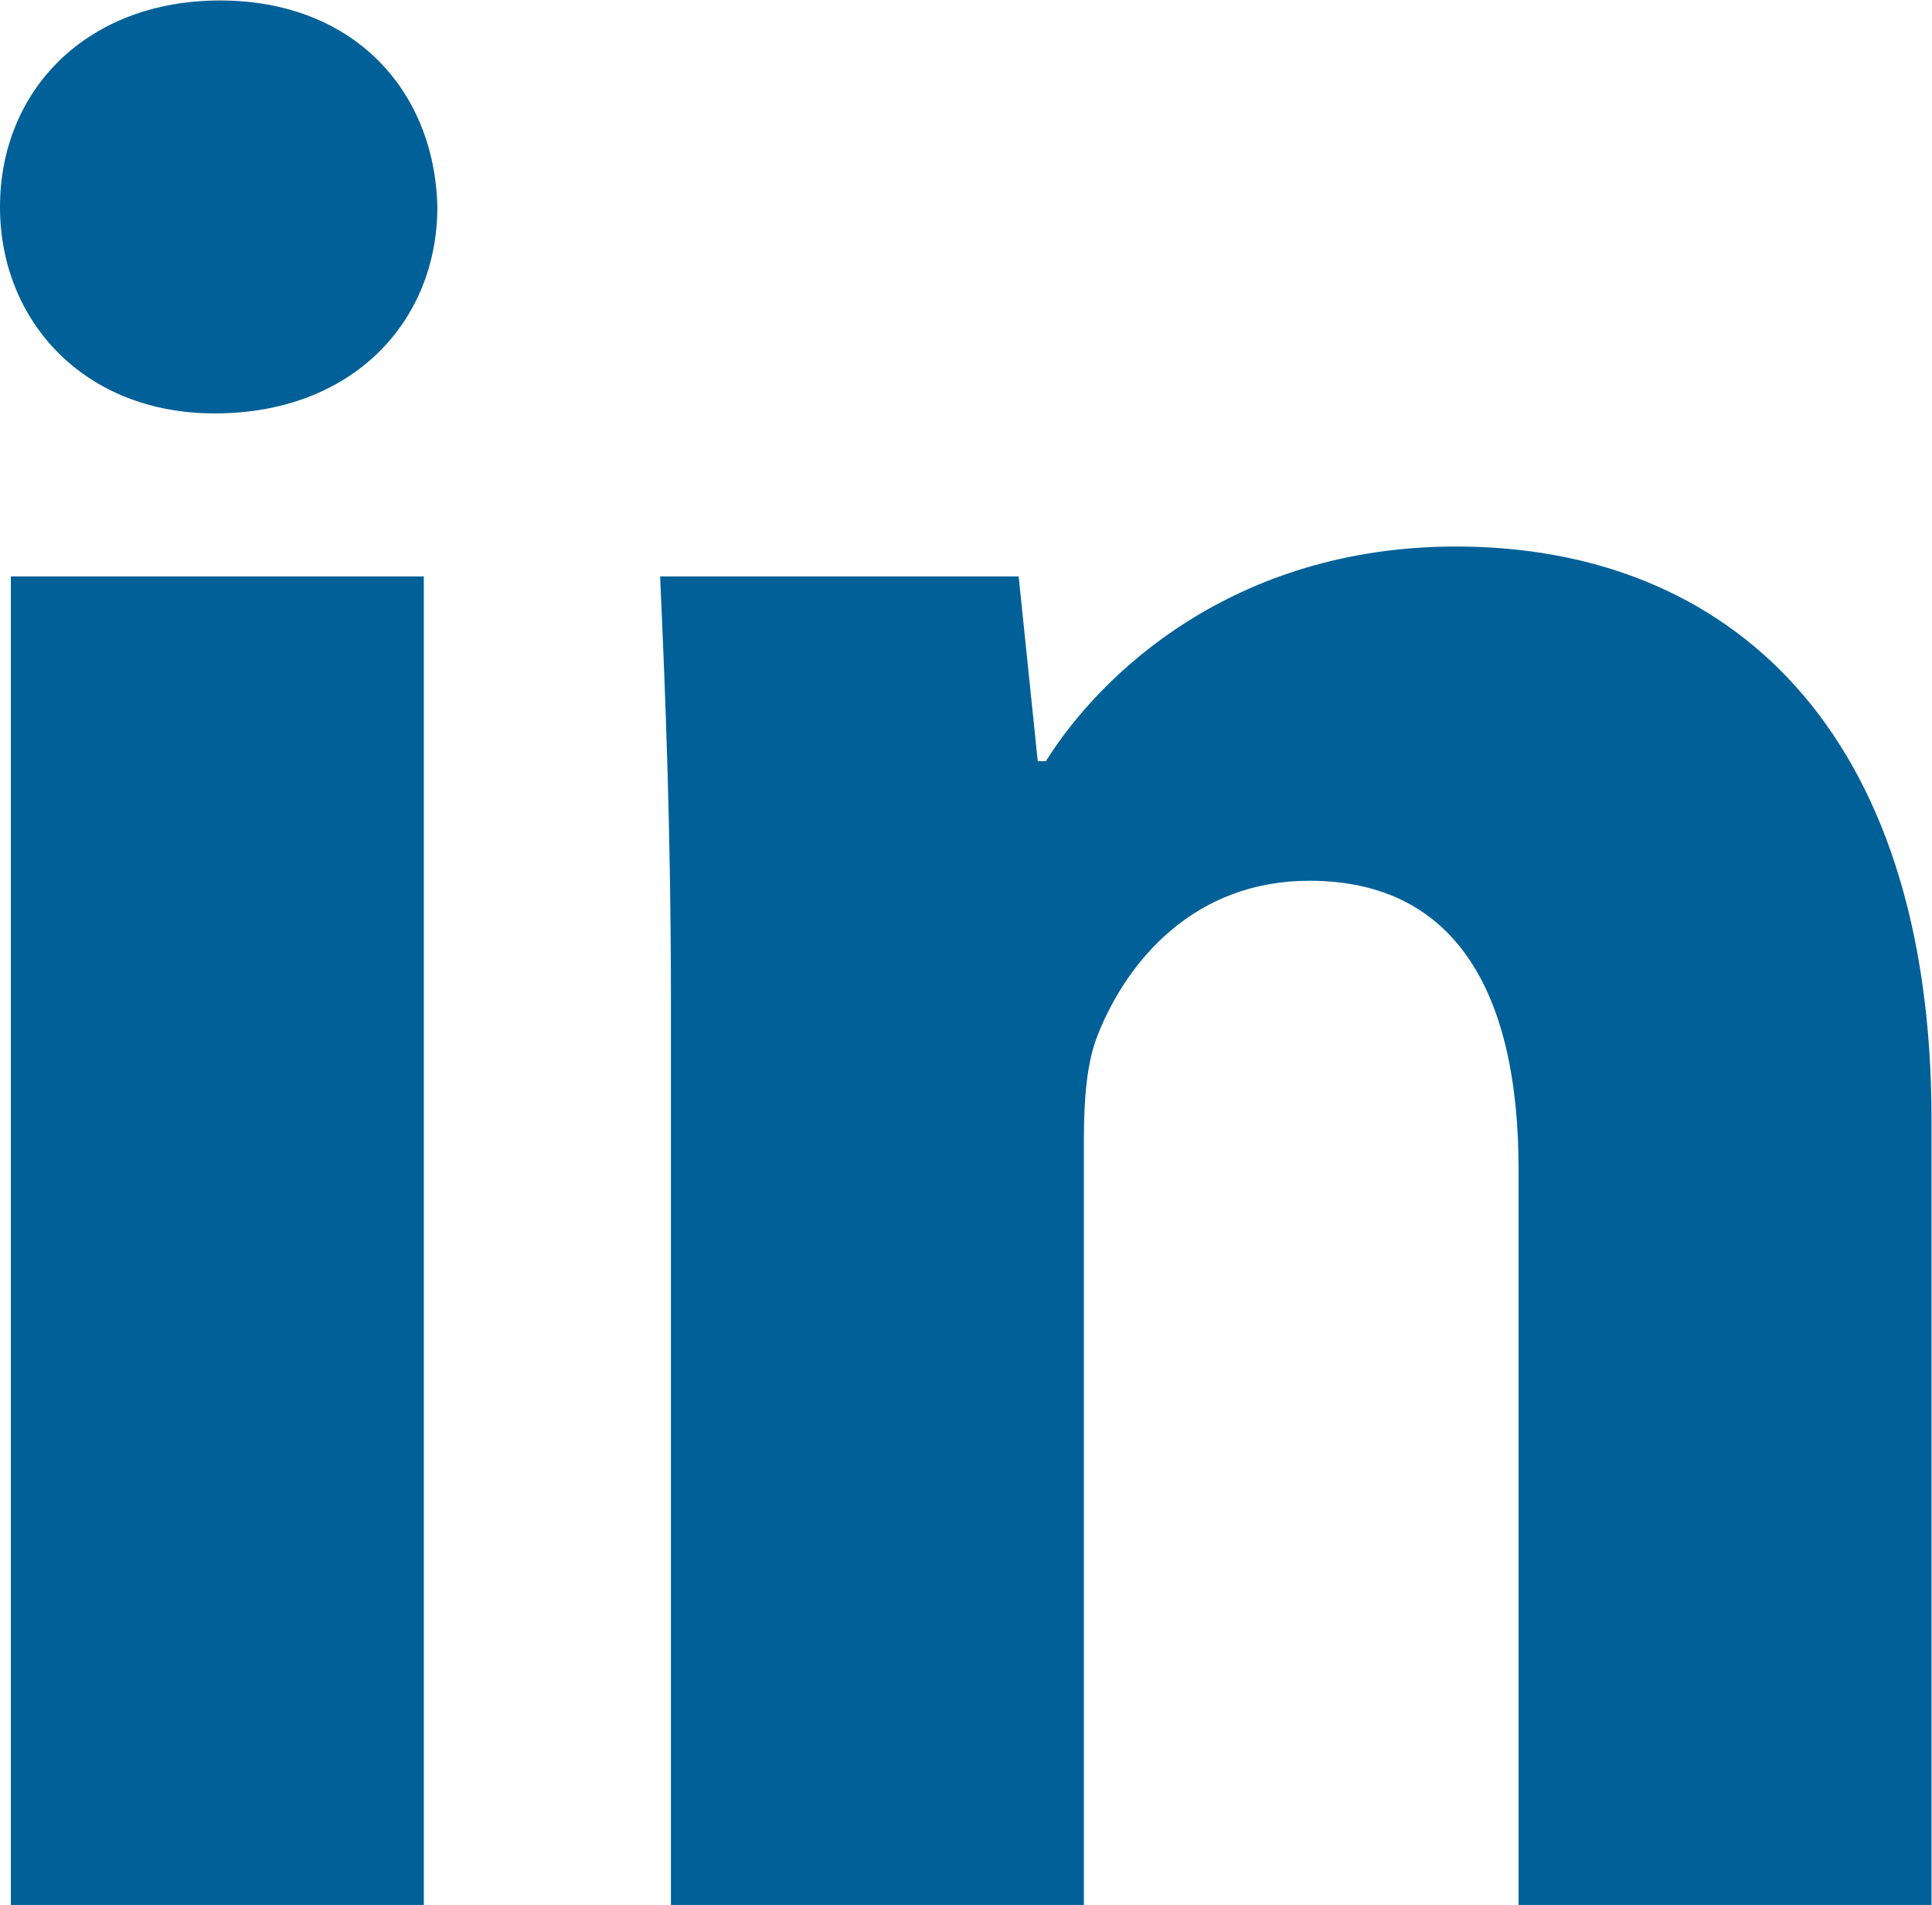 <?xml version="1.0" encoding="UTF-8" standalone="no"?>
<svg
   xmlns:dc="http://purl.org/dc/elements/1.1/"
   xmlns:cc="http://creativecommons.org/ns#"
   xmlns:rdf="http://www.w3.org/1999/02/22-rdf-syntax-ns#"
   xmlns:svg="http://www.w3.org/2000/svg"
   xmlns="http://www.w3.org/2000/svg"
   viewBox="0 0 120 118.317"
   height="118.317"
   width="120"
   xml:space="preserve"
   id="svg2"
   version="1.1"><defs
     id="defs6"><clipPath
       id="clipPath18"
       clipPathUnits="userSpaceOnUse"><path
         id="path16"
         d="M 0,88.738 H 90 V 0 H 0 Z" /></clipPath></defs><g
     transform="matrix(1.333,0,0,-1.333,0,118.317)"
     id="g10"><g
       id="g12"><g
         clip-path="url(#clipPath18)"
         id="g14"><path
           id="path20"
           style="fill:#006097;fill-opacity:1;fill-rule:nonzero;stroke:none"
           d="M 0.506,61.901 H 19.748 V 0 H 0.506 Z m 19.873,17.216 c 0,-5.315 -3.924,-9.62 -10.381,-9.62 -6.074,0 -9.998,4.305 -9.998,9.62 0,5.444 4.051,9.621 10.252,9.621 6.203,0 10.002,-4.177 10.127,-9.621" /><g
           transform="translate(31.262,42.154)"
           id="g22"><path
             id="path24"
             style="fill:#006097;fill-opacity:1;fill-rule:nonzero;stroke:none"
             d="m 0,0 c 0,7.721 -0.252,14.176 -0.504,19.747 h 16.707 l 0.889,-8.608 h 0.379 c 2.531,4.052 8.734,10.002 19.115,10.002 12.658,0 22.152,-8.483 22.152,-26.71 V -42.154 H 39.496 v 34.305 c 0,7.976 -2.785,13.417 -9.748,13.417 -5.316,0 -8.478,-3.67 -9.871,-7.214 -0.508,-1.265 -0.635,-3.039 -0.635,-4.811 V -42.154 H 0 Z" /></g></g></g></g></svg>